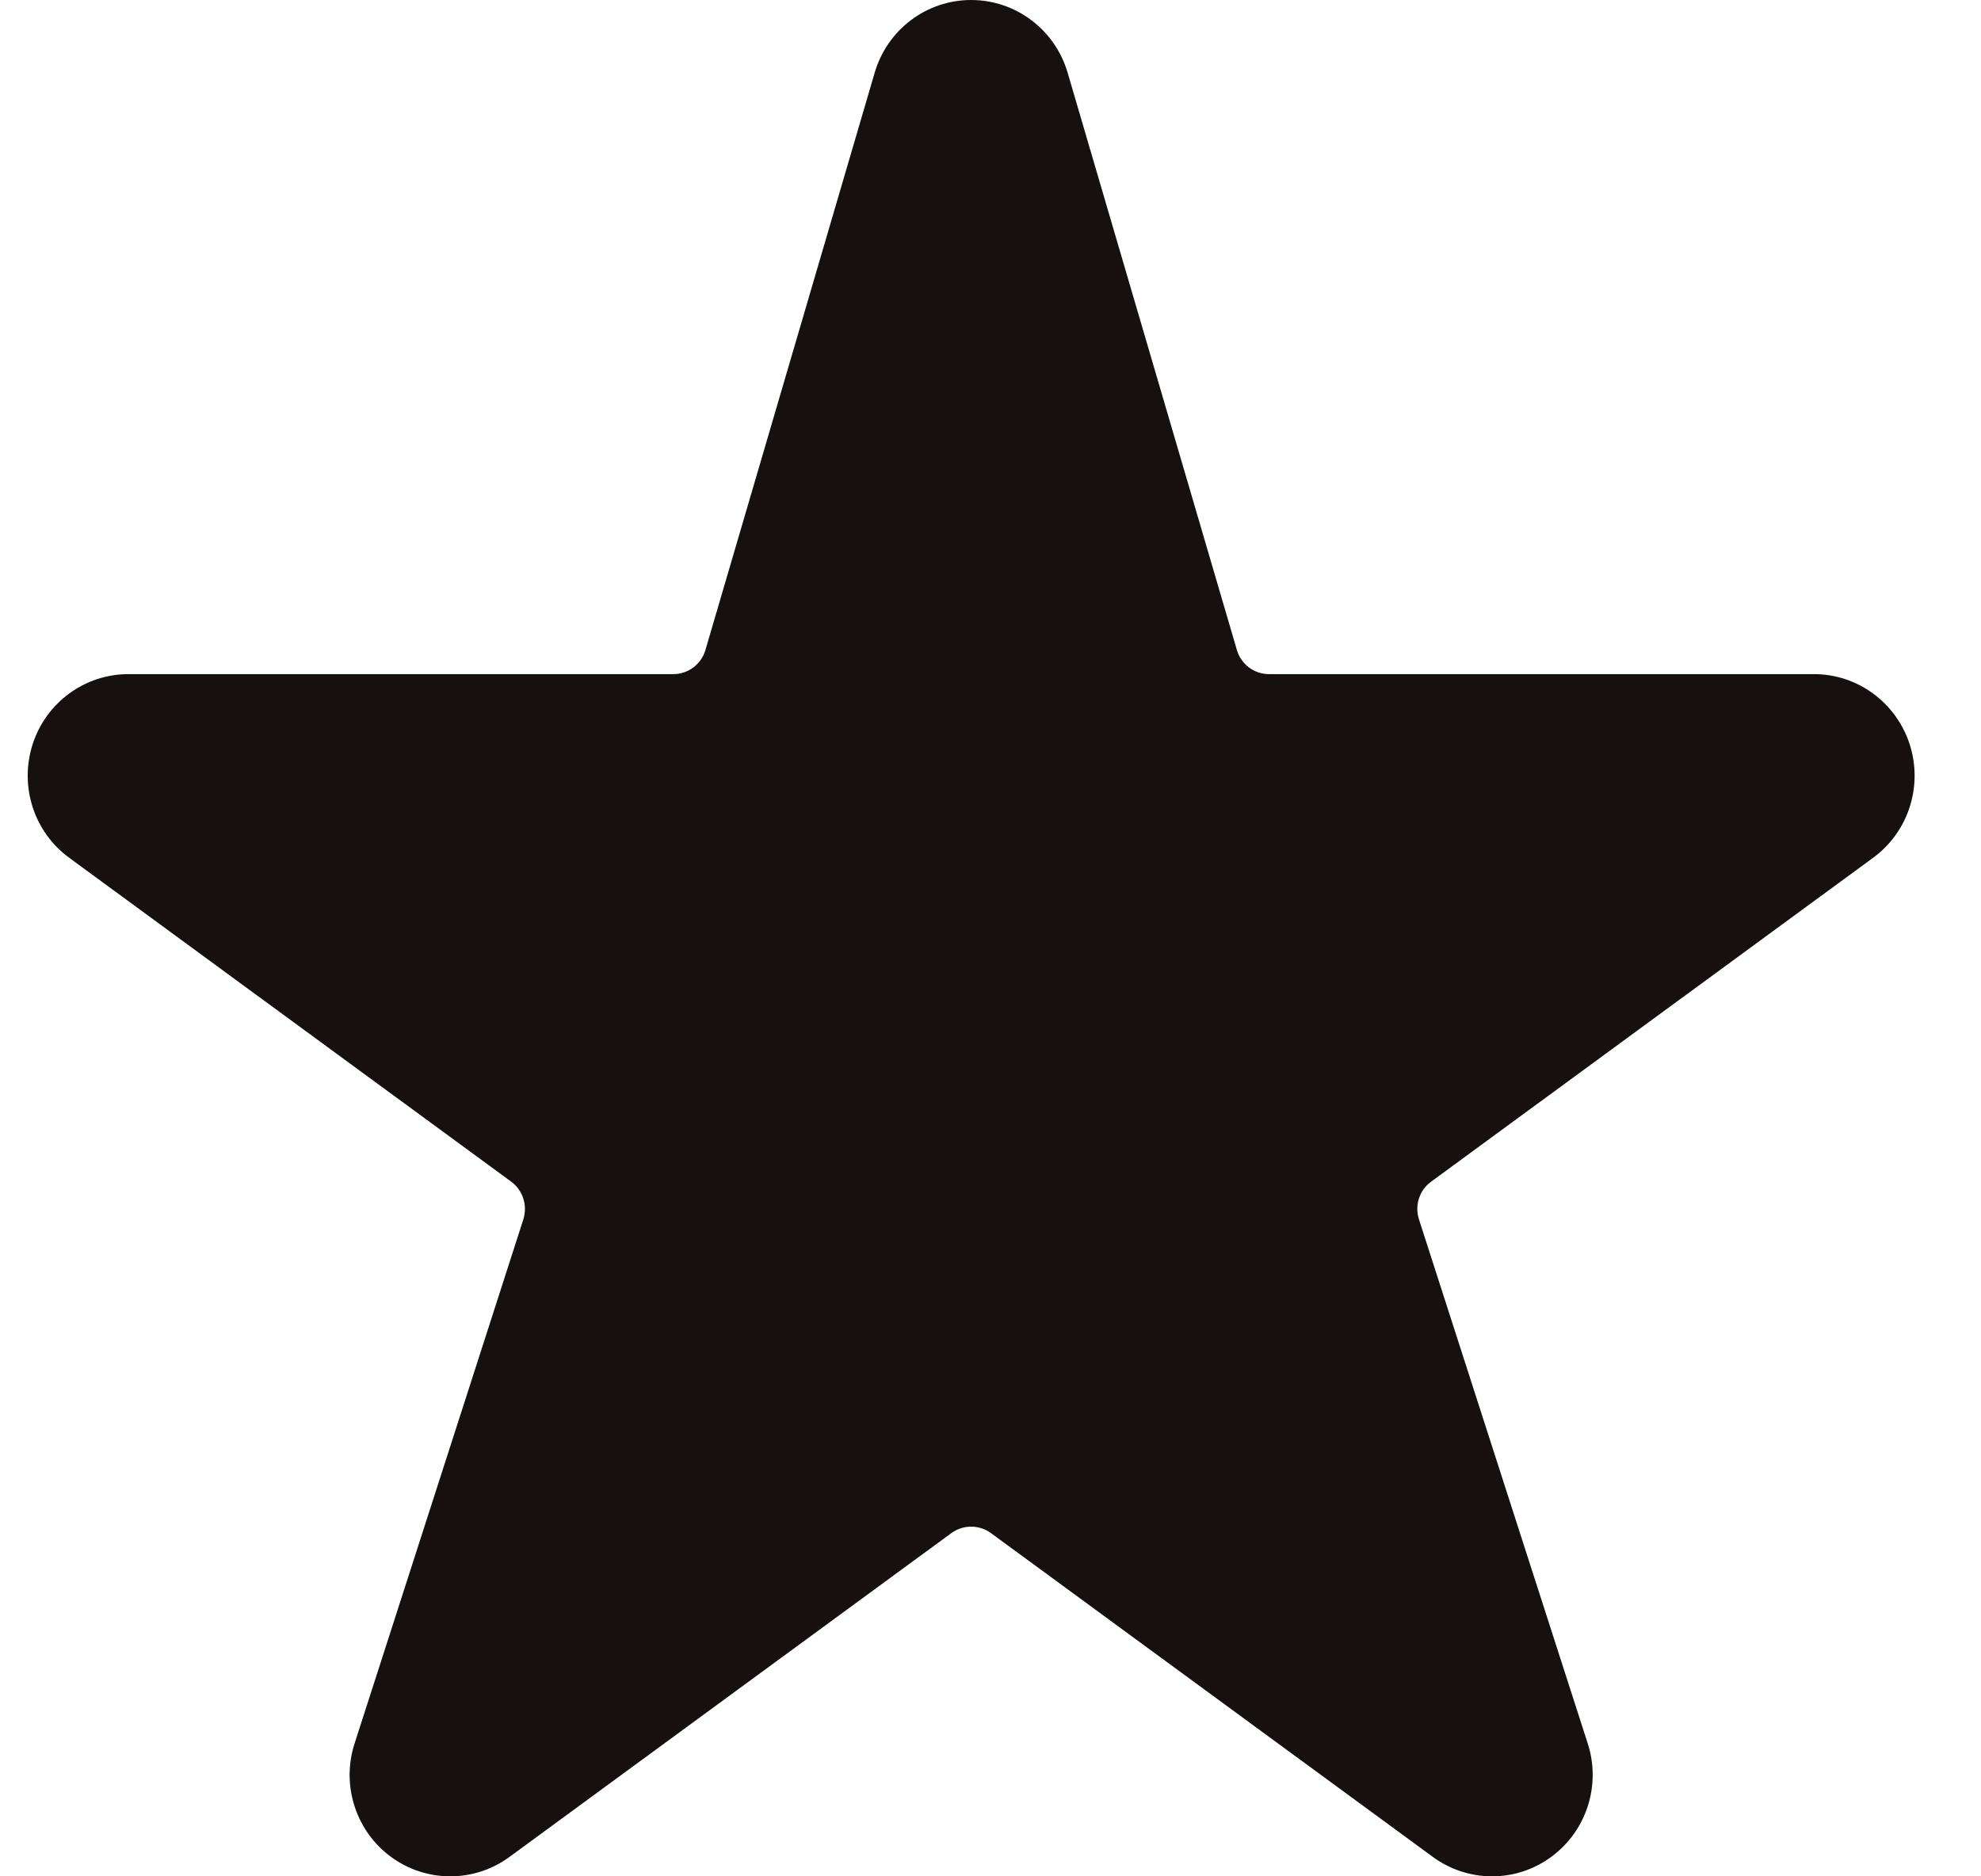 <svg width="19" height="18" viewBox="0 0 19 18" fill="none" xmlns="http://www.w3.org/2000/svg">
<path fill-rule="evenodd" clip-rule="evenodd" d="M8.389 0.698L6.766 6.235C6.726 6.373 6.6 6.467 6.458 6.467H1.231C0.813 6.467 0.442 6.739 0.313 7.14C0.184 7.542 0.325 7.981 0.664 8.229L4.903 11.336C5.015 11.418 5.062 11.565 5.019 11.699L3.401 16.725C3.271 17.126 3.413 17.567 3.751 17.814C4.089 18.062 4.548 18.062 4.886 17.814L9.125 14.707C9.238 14.625 9.391 14.625 9.504 14.707L13.743 17.814C14.081 18.062 14.54 18.062 14.877 17.814C15.216 17.567 15.358 17.126 15.228 16.725L13.61 11.699C13.566 11.565 13.613 11.418 13.726 11.336L17.965 8.229C18.304 7.981 18.445 7.542 18.316 7.14C18.186 6.739 17.816 6.467 17.398 6.467H12.171C12.029 6.467 11.903 6.373 11.863 6.235L10.24 0.698C10.119 0.284 9.742 0 9.314 0C8.886 0 8.51 0.284 8.389 0.698Z" fill="#171010"/>
</svg>
